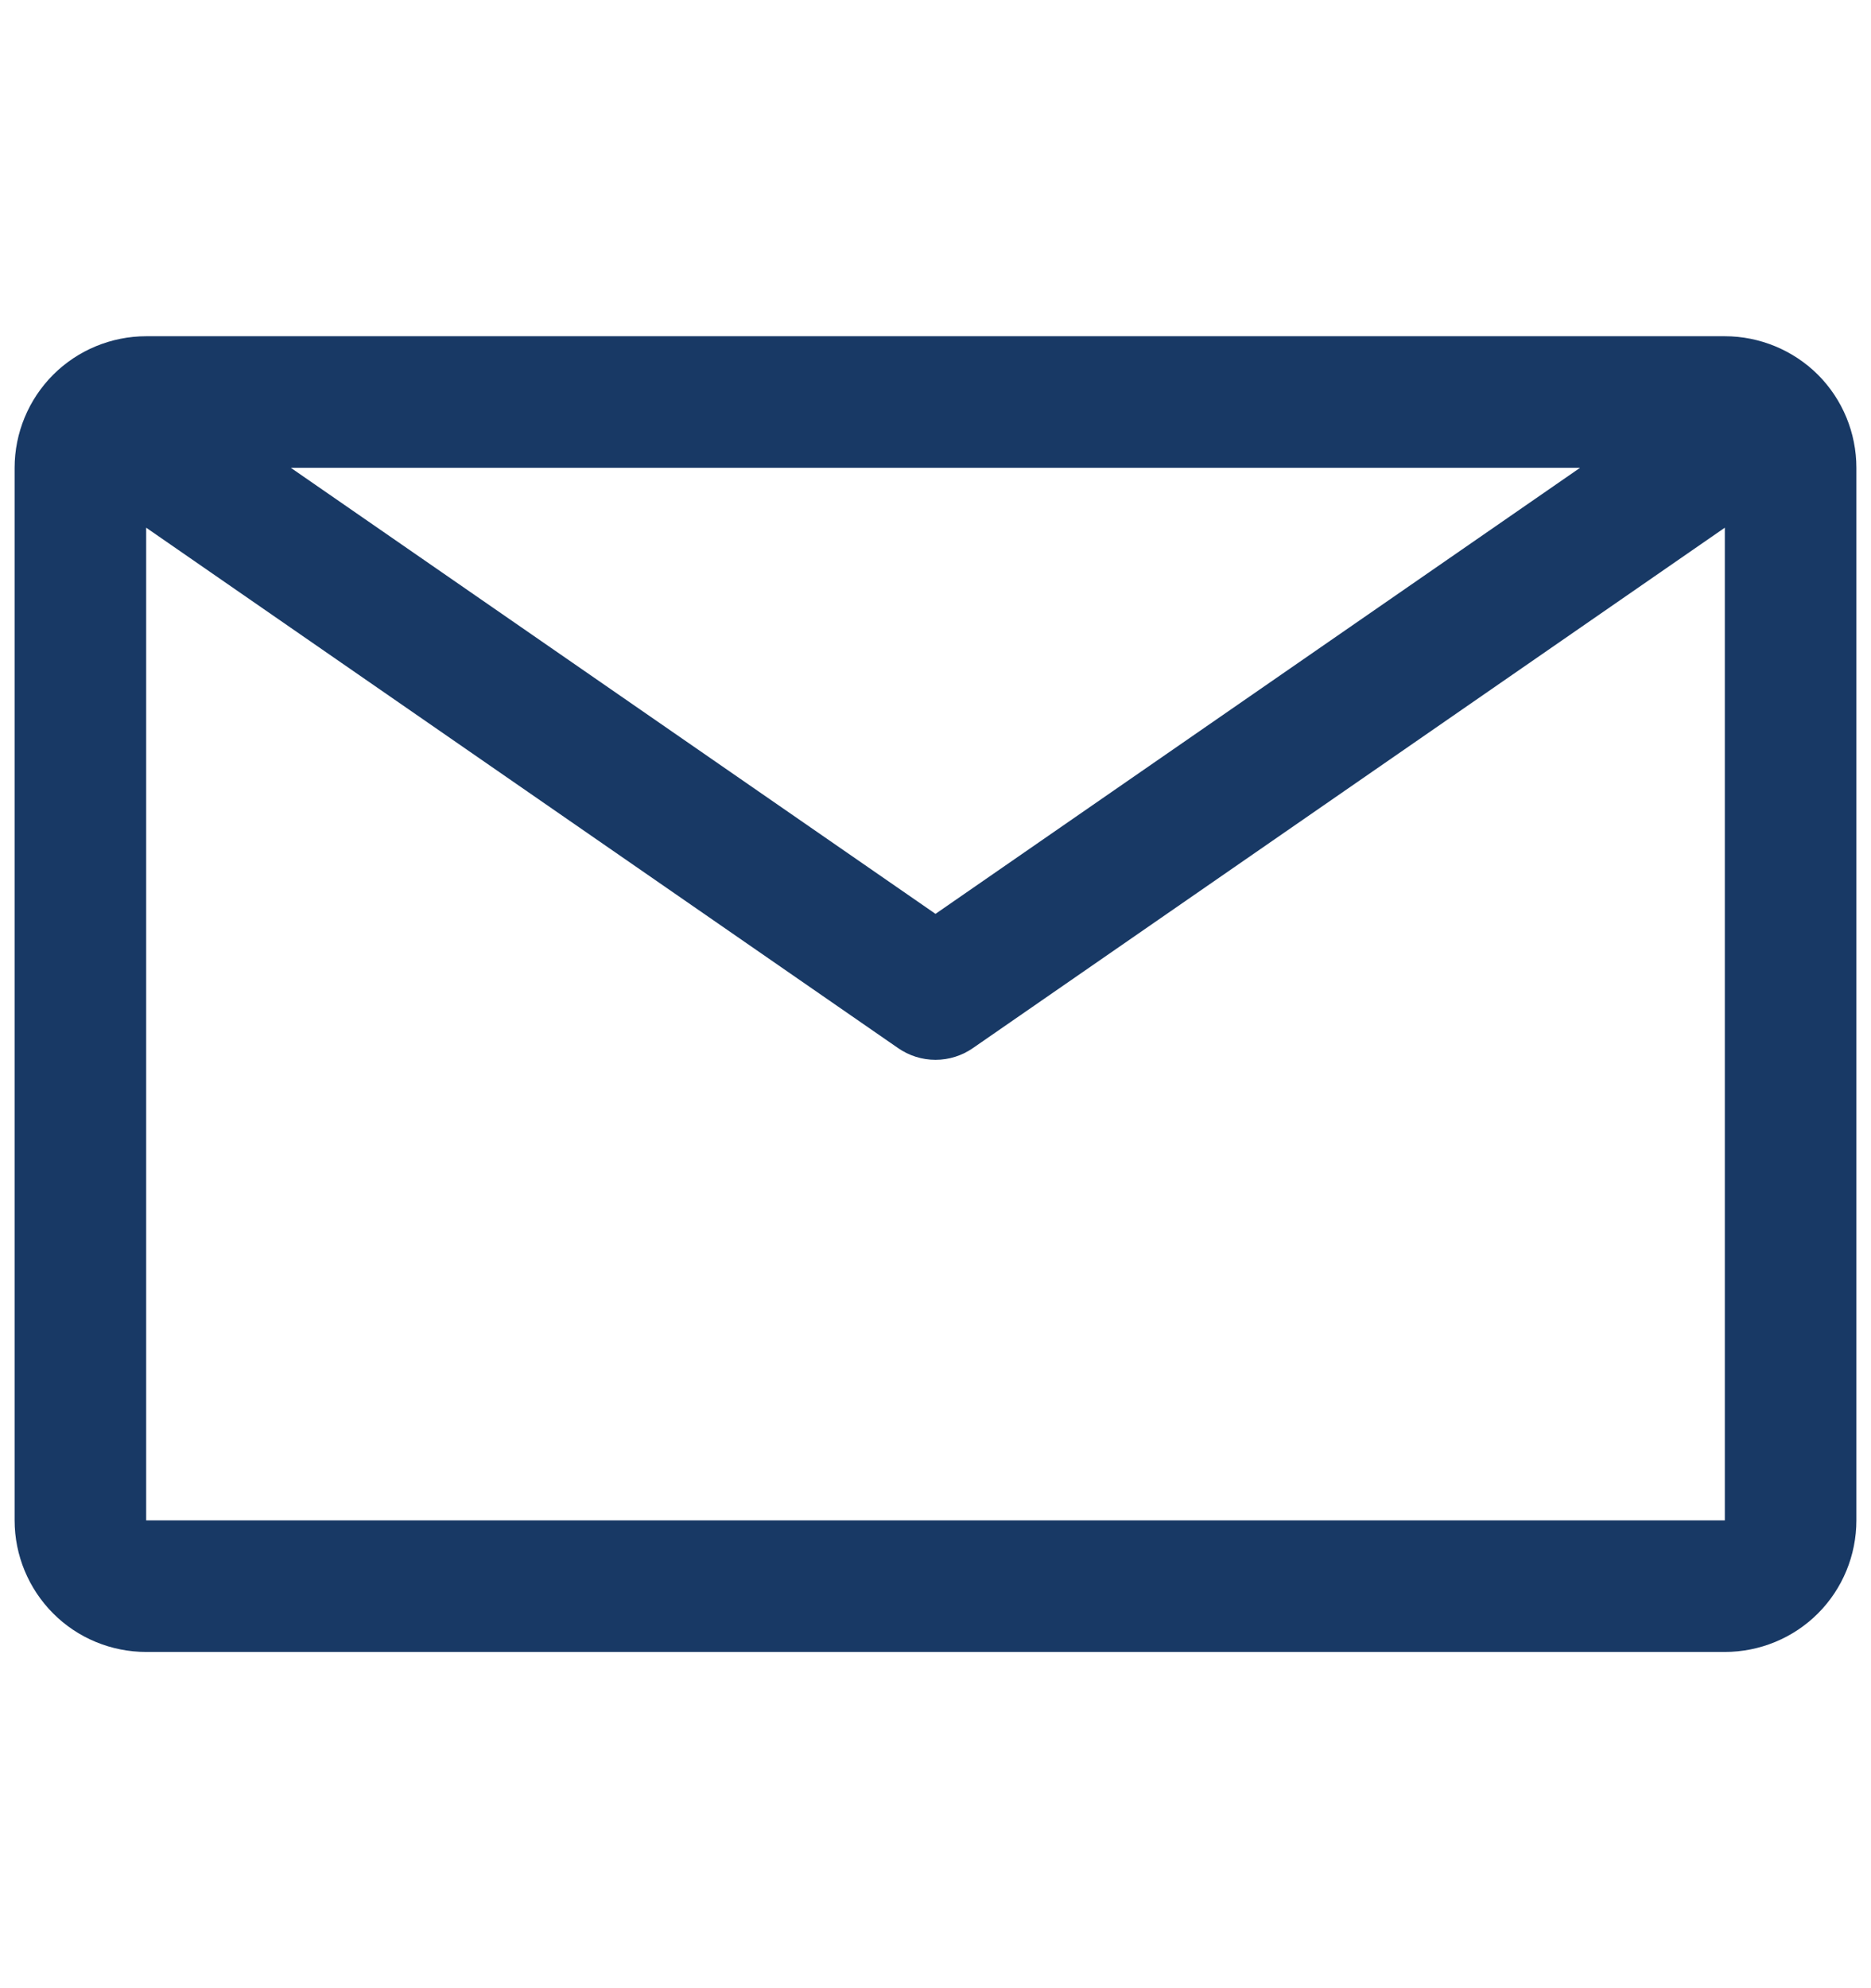 <svg width="16" height="17" viewBox="0 0 16 12" fill="none" xmlns="http://www.w3.org/2000/svg">
  <path
    d="M14.75 0.375H1.25C0.952 0.375 0.665 0.494 0.455 0.704C0.244 0.915 0.125 1.202 0.125 1.5V10.5C0.125 10.798 0.244 11.085 0.455 11.296C0.665 11.507 0.952 11.625 1.25 11.625H14.75C15.048 11.625 15.335 11.507 15.546 11.296C15.757 11.085 15.875 10.798 15.875 10.5V1.5C15.875 1.202 15.757 0.915 15.546 0.704C15.335 0.494 15.048 0.375 14.75 0.375V0.375ZM13.512 1.5L8 5.314L2.487 1.5H13.512ZM1.25 10.5V2.012L7.679 6.461C7.774 6.527 7.885 6.562 8 6.562C8.115 6.562 8.226 6.527 8.321 6.461L14.75 2.012V10.5H1.25Z"
    fill="#183965" />
</svg>
